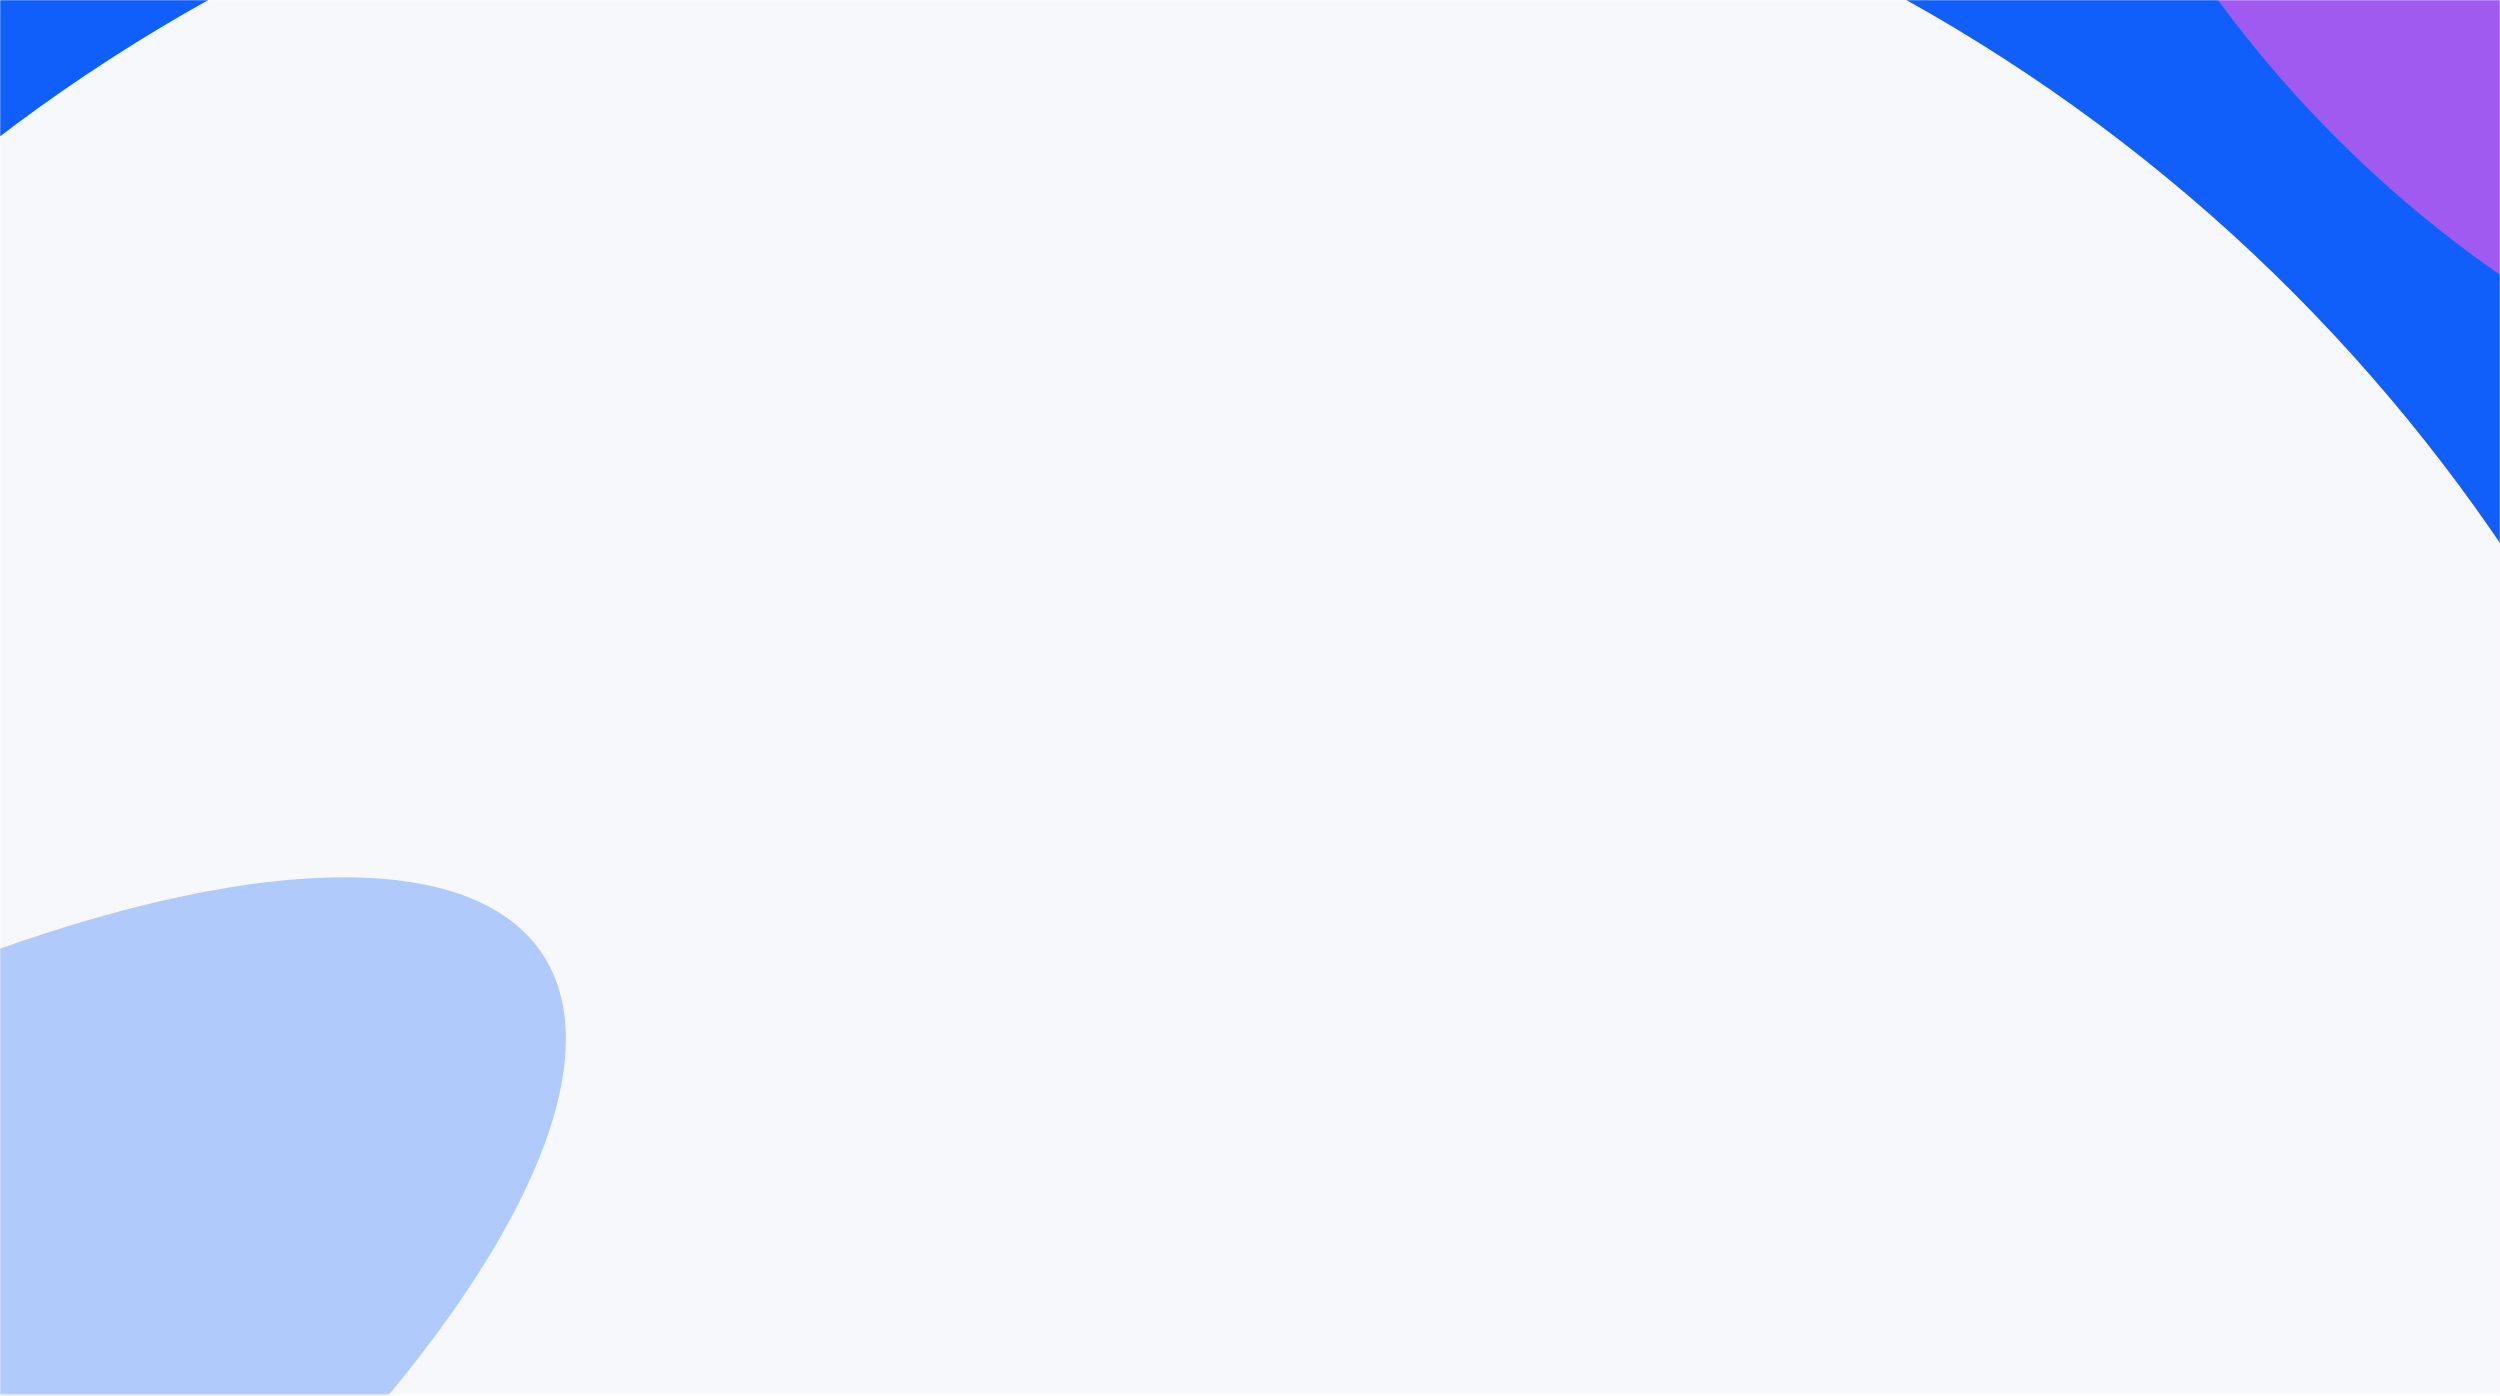 <svg width="1440" height="804" viewBox="0 0 1440 804" fill="none" xmlns="http://www.w3.org/2000/svg">
<mask id="mask0_29_3832" style="mask-type:alpha" maskUnits="userSpaceOnUse" x="0" y="0" width="1440" height="804">
<rect width="1440" height="803.314" fill="url(#paint0_linear_29_3832)"/>
</mask>
<g mask="url(#mask0_29_3832)">
<rect width="1440" height="803.314" fill="#105FFB"/>
<g filter="url(#filter0_f_29_3832)">
<circle cx="609" cy="878" r="1005" fill="#F7F8FC"/>
</g>
<g filter="url(#filter1_f_29_3832)">
<ellipse cx="1834.8" cy="-408" rx="691.029" ry="690" fill="#A15AF0"/>
</g>
<g filter="url(#filter2_f_29_3832)">
<ellipse cx="-210.993" cy="896.258" rx="216.512" ry="627.873" transform="rotate(56.477 -210.993 896.258)" fill="#105FFB" fill-opacity="0.3"/>
</g>
<g filter="url(#filter3_f_29_3832)">
<ellipse cx="915.943" cy="1683.66" rx="690.686" ry="689.657" fill="#12E3A3"/>
</g>
</g>
<defs>
<filter id="filter0_f_29_3832" x="-807.429" y="-538.429" width="2832.86" height="2832.86" filterUnits="userSpaceOnUse" color-interpolation-filters="sRGB">
<feFlood flood-opacity="0" result="BackgroundImageFix"/>
<feBlend mode="normal" in="SourceGraphic" in2="BackgroundImageFix" result="shape"/>
<feGaussianBlur stdDeviation="205.714" result="effect1_foregroundBlur_29_3832"/>
</filter>
<filter id="filter1_f_29_3832" x="629.486" y="-1612.29" width="2410.63" height="2408.57" filterUnits="userSpaceOnUse" color-interpolation-filters="sRGB">
<feFlood flood-opacity="0" result="BackgroundImageFix"/>
<feBlend mode="normal" in="SourceGraphic" in2="BackgroundImageFix" result="shape"/>
<feGaussianBlur stdDeviation="257.143" result="effect1_foregroundBlur_29_3832"/>
</filter>
<filter id="filter2_f_29_3832" x="-1262.31" y="-9.033" width="2102.64" height="1810.58" filterUnits="userSpaceOnUse" color-interpolation-filters="sRGB">
<feFlood flood-opacity="0" result="BackgroundImageFix"/>
<feBlend mode="normal" in="SourceGraphic" in2="BackgroundImageFix" result="shape"/>
<feGaussianBlur stdDeviation="257.143" result="effect1_foregroundBlur_29_3832"/>
</filter>
<filter id="filter3_f_29_3832" x="-289.029" y="479.714" width="2409.94" height="2407.89" filterUnits="userSpaceOnUse" color-interpolation-filters="sRGB">
<feFlood flood-opacity="0" result="BackgroundImageFix"/>
<feBlend mode="normal" in="SourceGraphic" in2="BackgroundImageFix" result="shape"/>
<feGaussianBlur stdDeviation="257.143" result="effect1_foregroundBlur_29_3832"/>
</filter>
<linearGradient id="paint0_linear_29_3832" x1="0" y1="402.171" x2="1819.54" y2="402.171" gradientUnits="userSpaceOnUse">
<stop offset="0.029" stop-color="#A15AF0"/>
<stop offset="1" stop-color="#105FFB"/>
</linearGradient>
</defs>
</svg>
